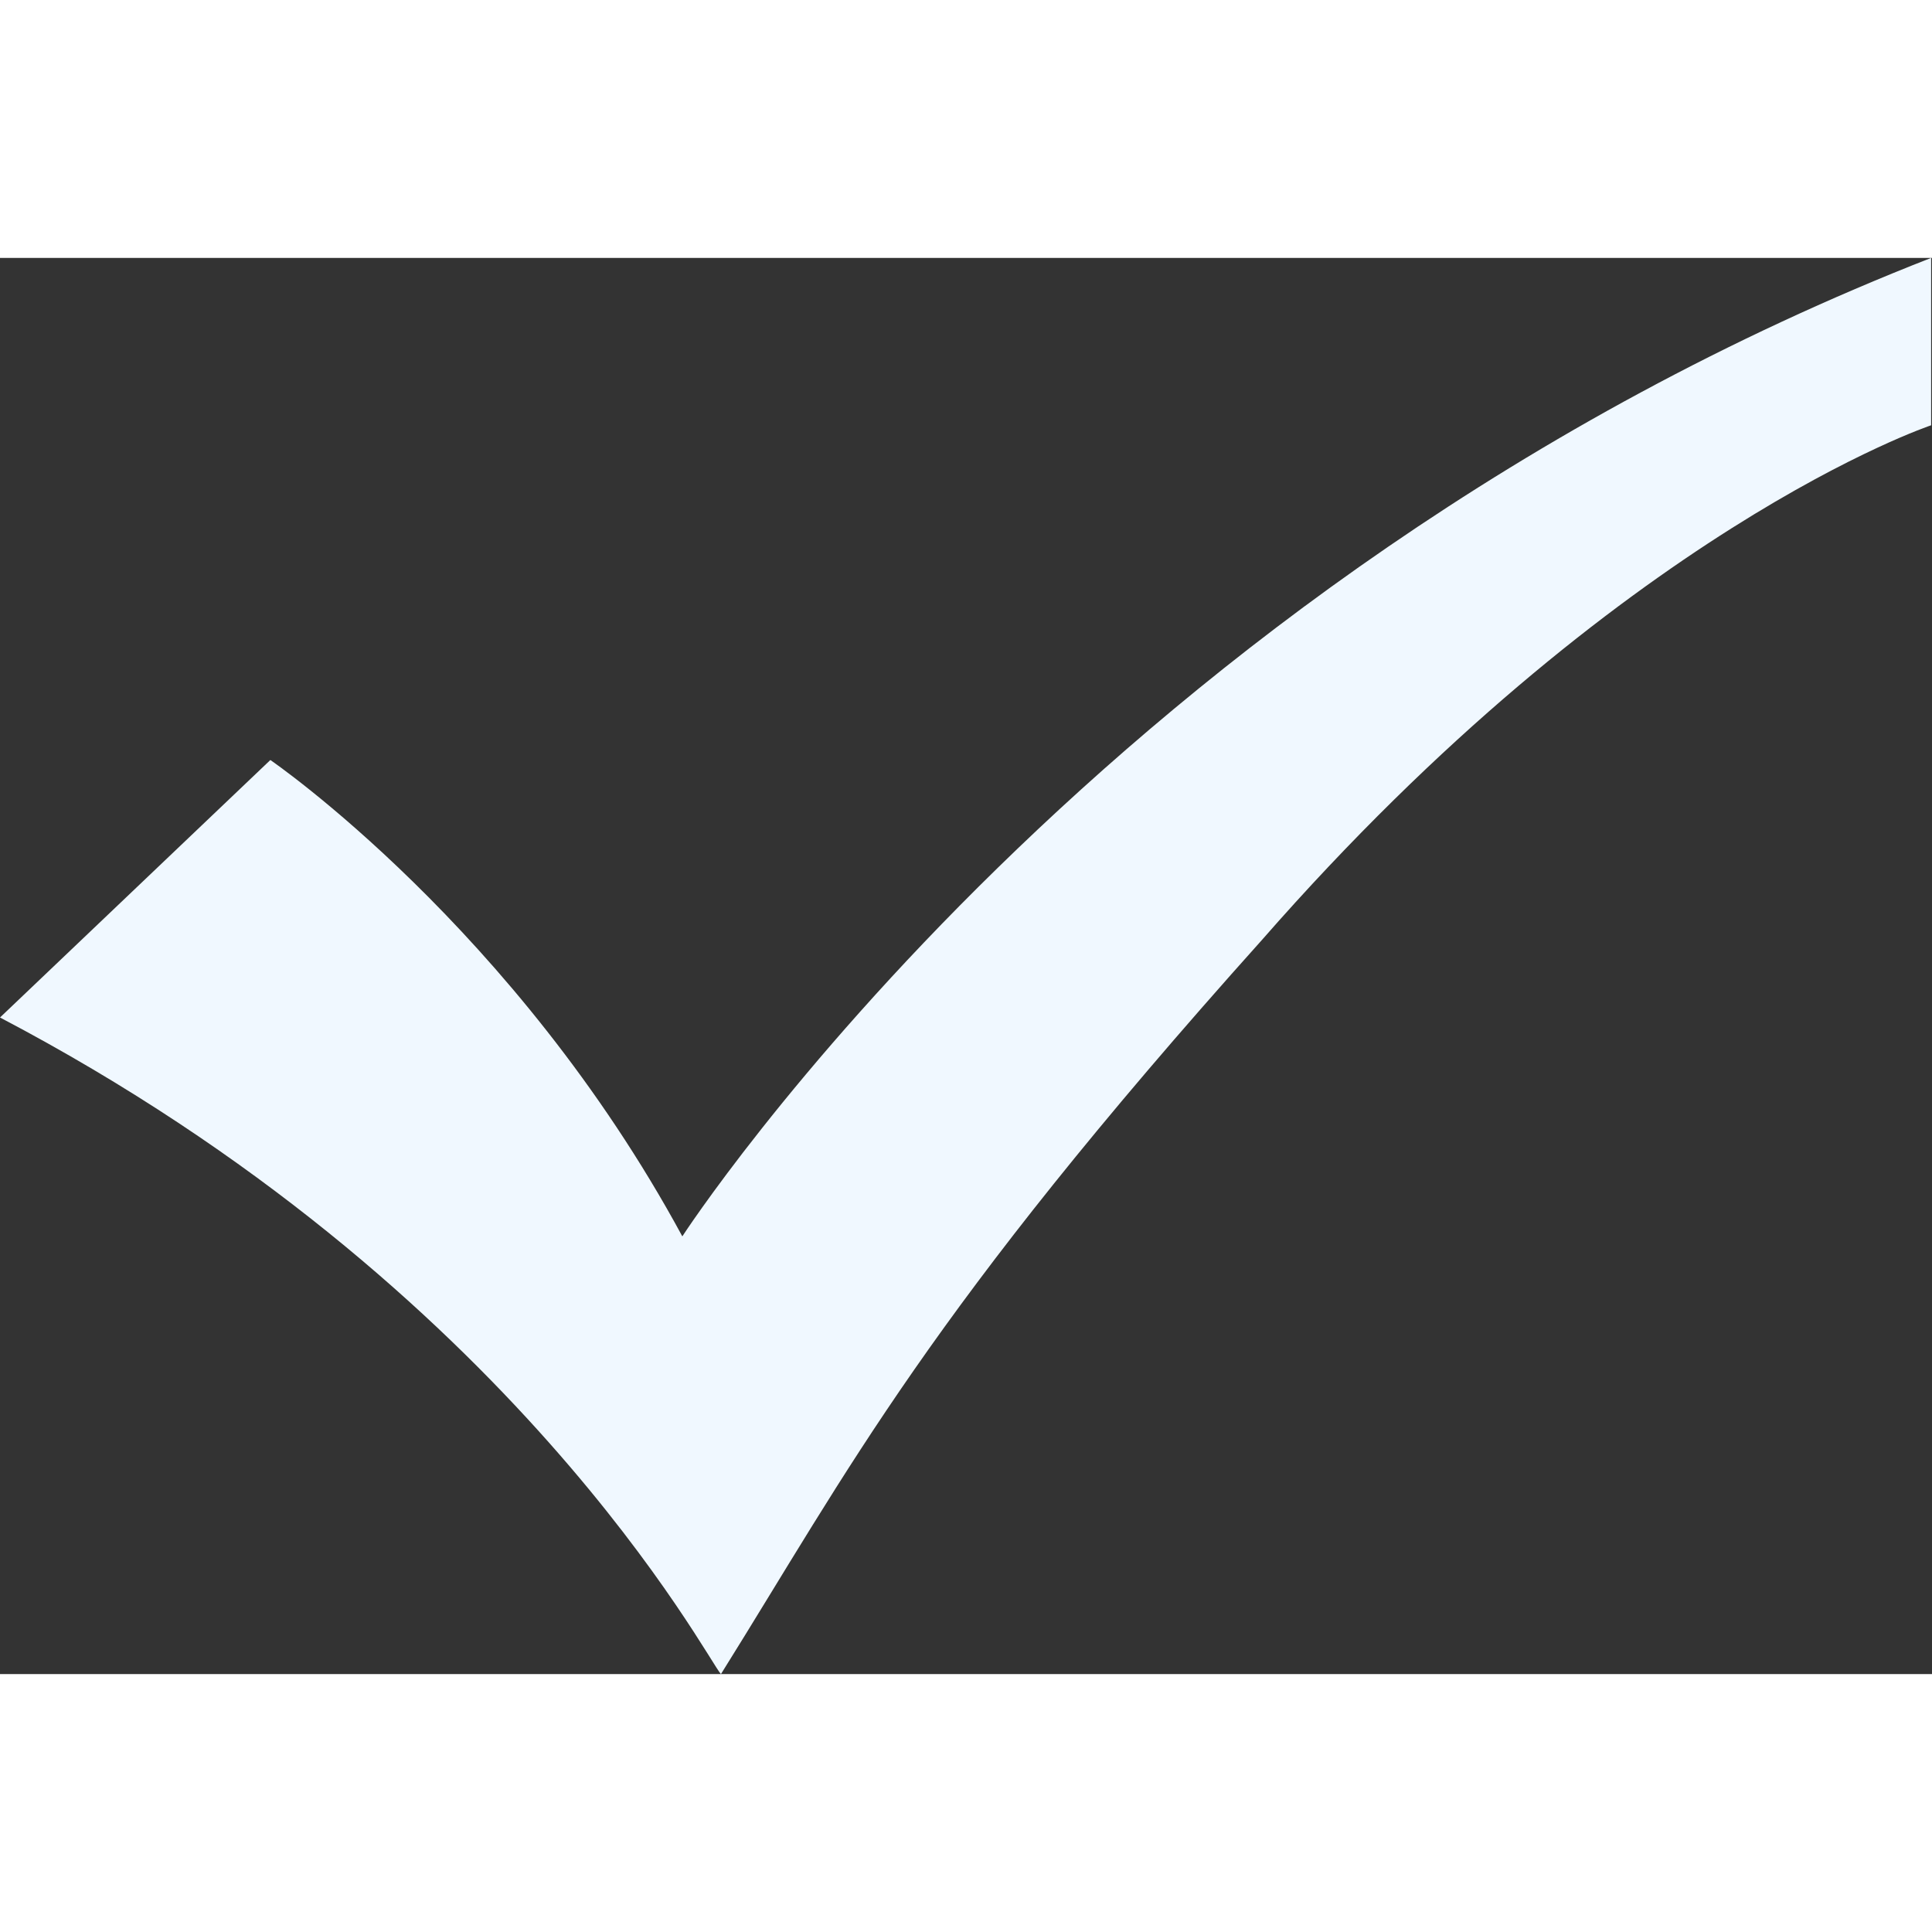<svg t="1581072962369" class="icon" viewBox="0 0 1397 1024" version="1.1" xmlns="http://www.w3.org/2000/svg" p-id="2454" width="200" height="200" fill="aliceblue"><rect x="0" y="0" width="1397" height="1024" fill="#333333" stroke="none"/><path d="M1396.364 121.018c0 0-223.418 74.473-484.073 372.364-242.036 269.964-297.891 381.673-390.982 530.618C512 1014.691 372.364 744.727 0 549.236l195.491-186.182c0 0 176.873 121.018 297.891 344.436 0 0 307.2-474.764 902.982-707.491L1396.364 121.018 1396.364 121.018zM1396.364 121.018" p-id="2455"></path></svg>